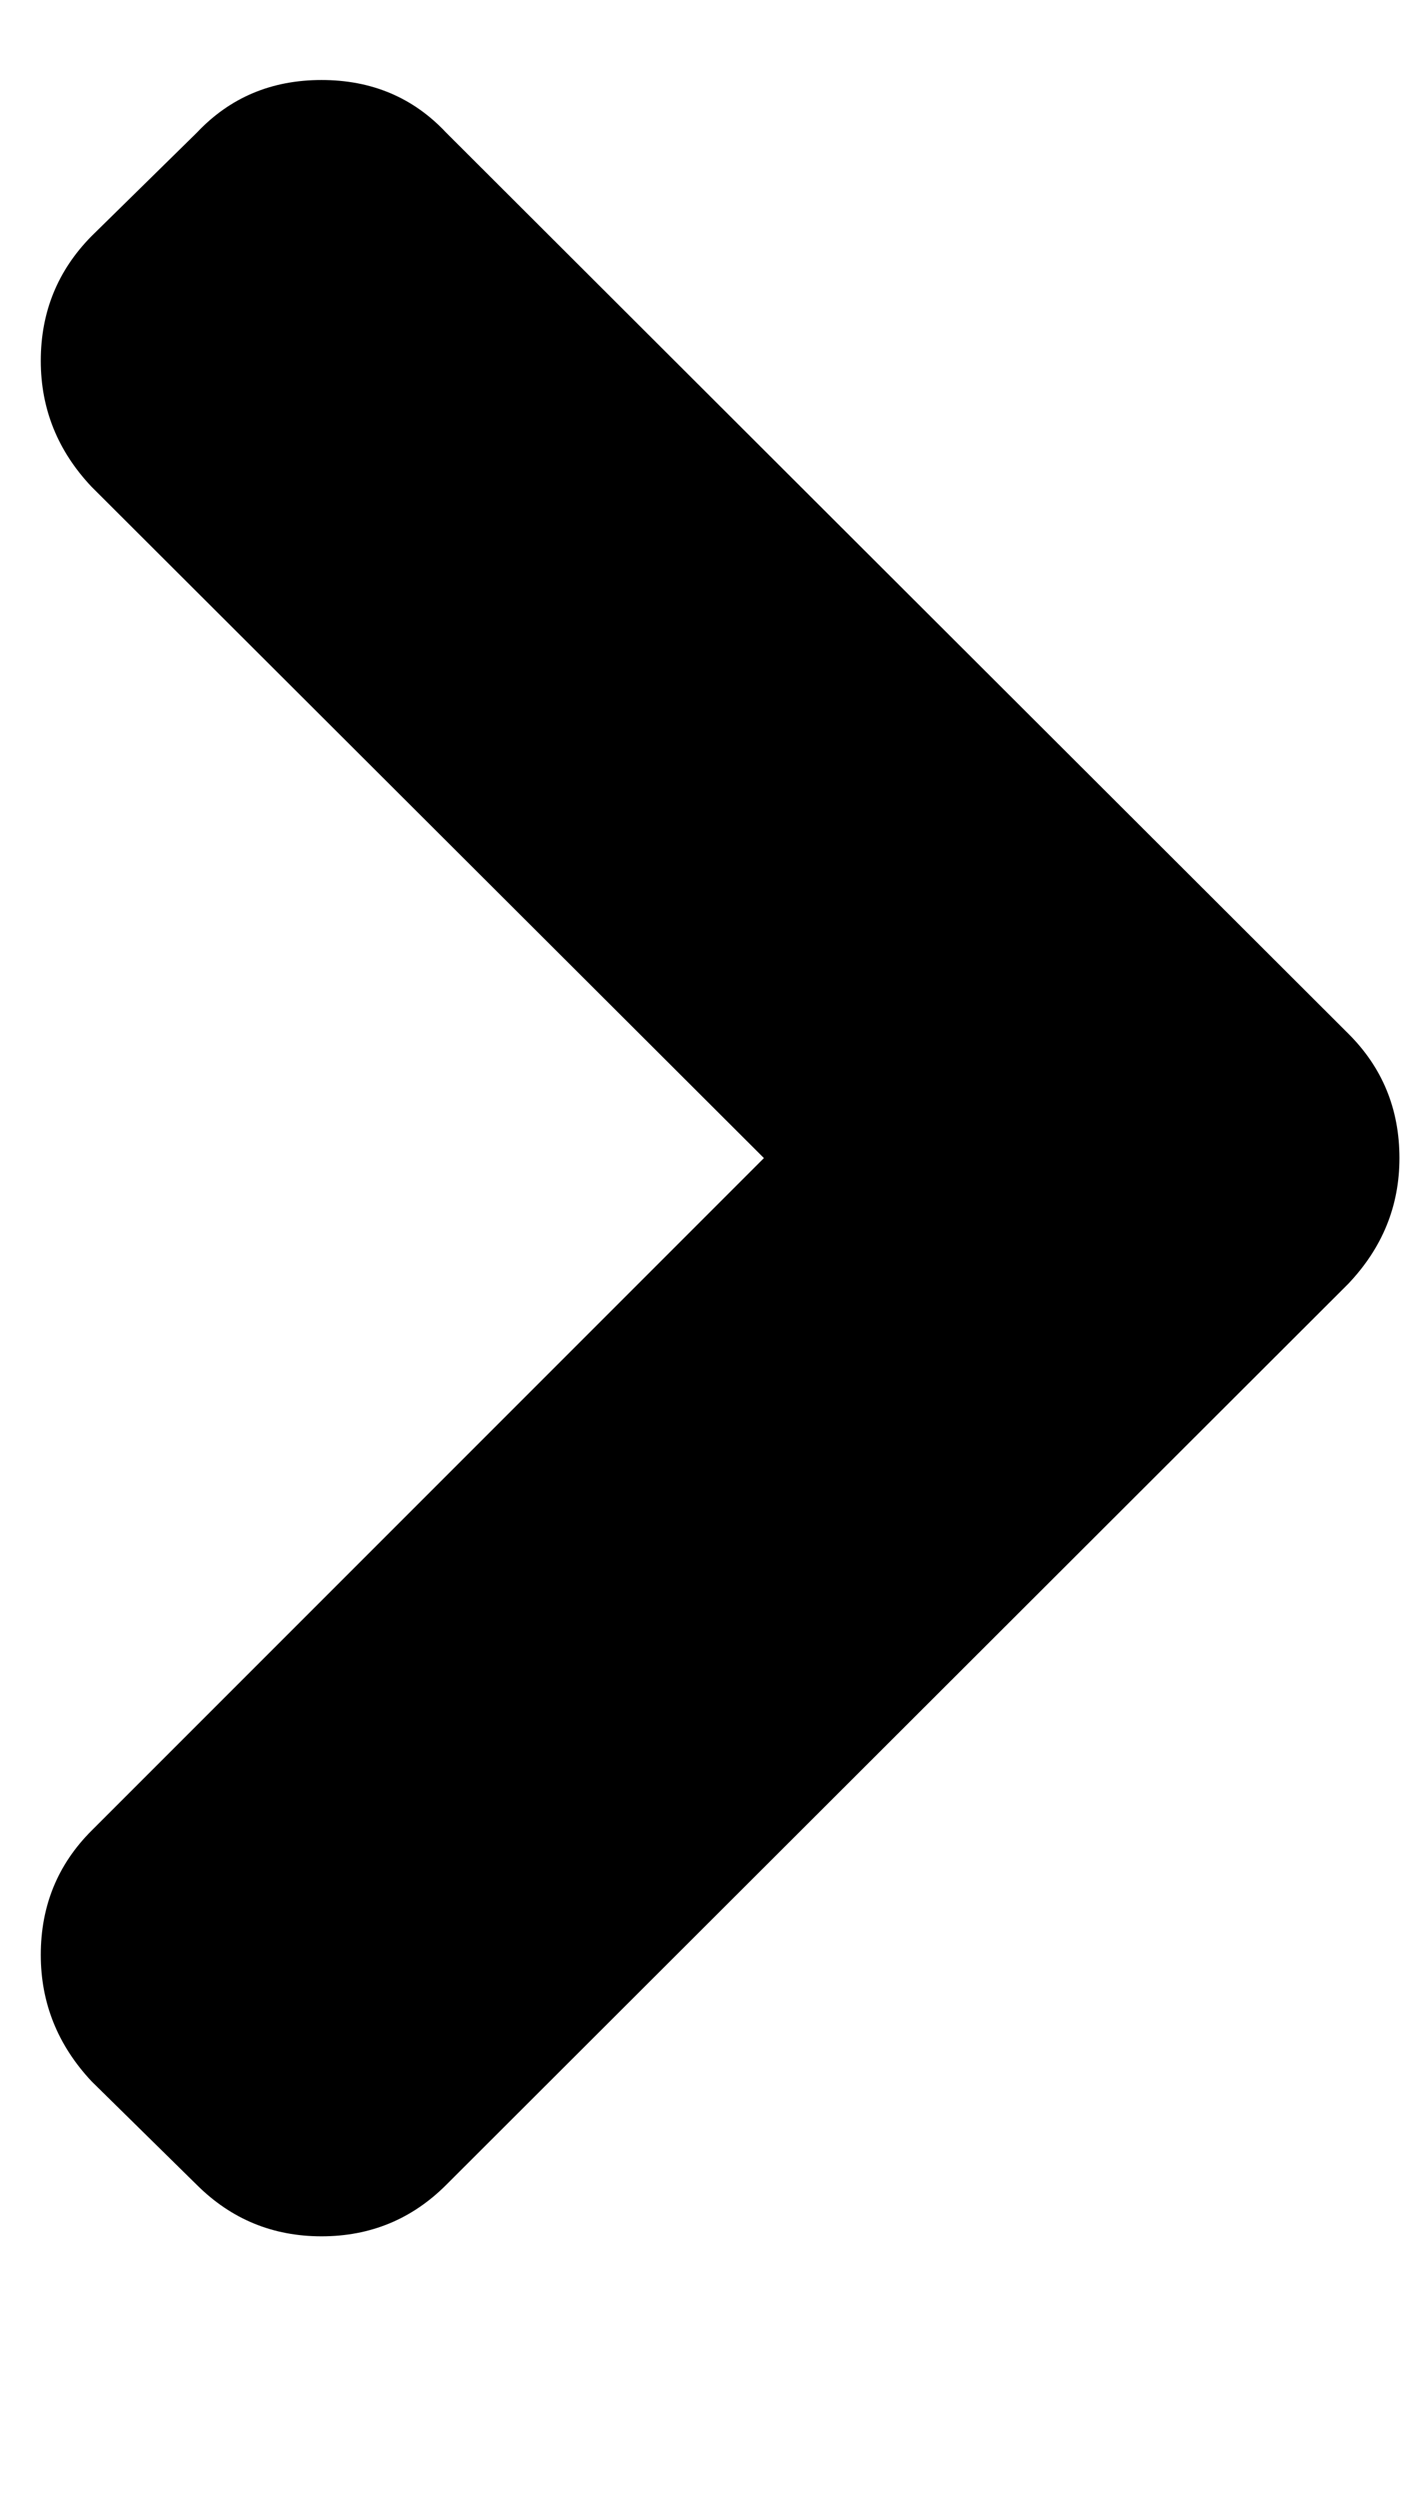 <svg width="9" height="16" viewBox="0 0 9 16" fill="none" xmlns="http://www.w3.org/2000/svg">
<g clip-path="url(#clip0_26_3172)">
<path d="M8.958 7.411C8.958 7.719 8.848 7.987 8.629 8.217L2.856 13.982C2.637 14.201 2.371 14.311 2.058 14.311C1.746 14.311 1.48 14.201 1.26 13.982L0.586 13.319C0.369 13.087 0.261 12.817 0.261 12.51C0.261 12.197 0.369 11.932 0.586 11.715L4.89 7.411L0.586 3.115C0.369 2.885 0.261 2.616 0.261 2.309C0.261 1.997 0.369 1.731 0.586 1.511L1.26 0.849C1.472 0.624 1.738 0.512 2.058 0.512C2.379 0.512 2.645 0.624 2.856 0.849L8.629 6.613C8.848 6.83 8.958 7.096 8.958 7.411Z" fill="black"/>
</g>
<defs>
<clipPath id="clip0_26_3172">
<rect width="8.78" height="16" fill="white" transform="matrix(1 0 0 -1 0.22 16)"/>
</clipPath>
</defs>
</svg>
